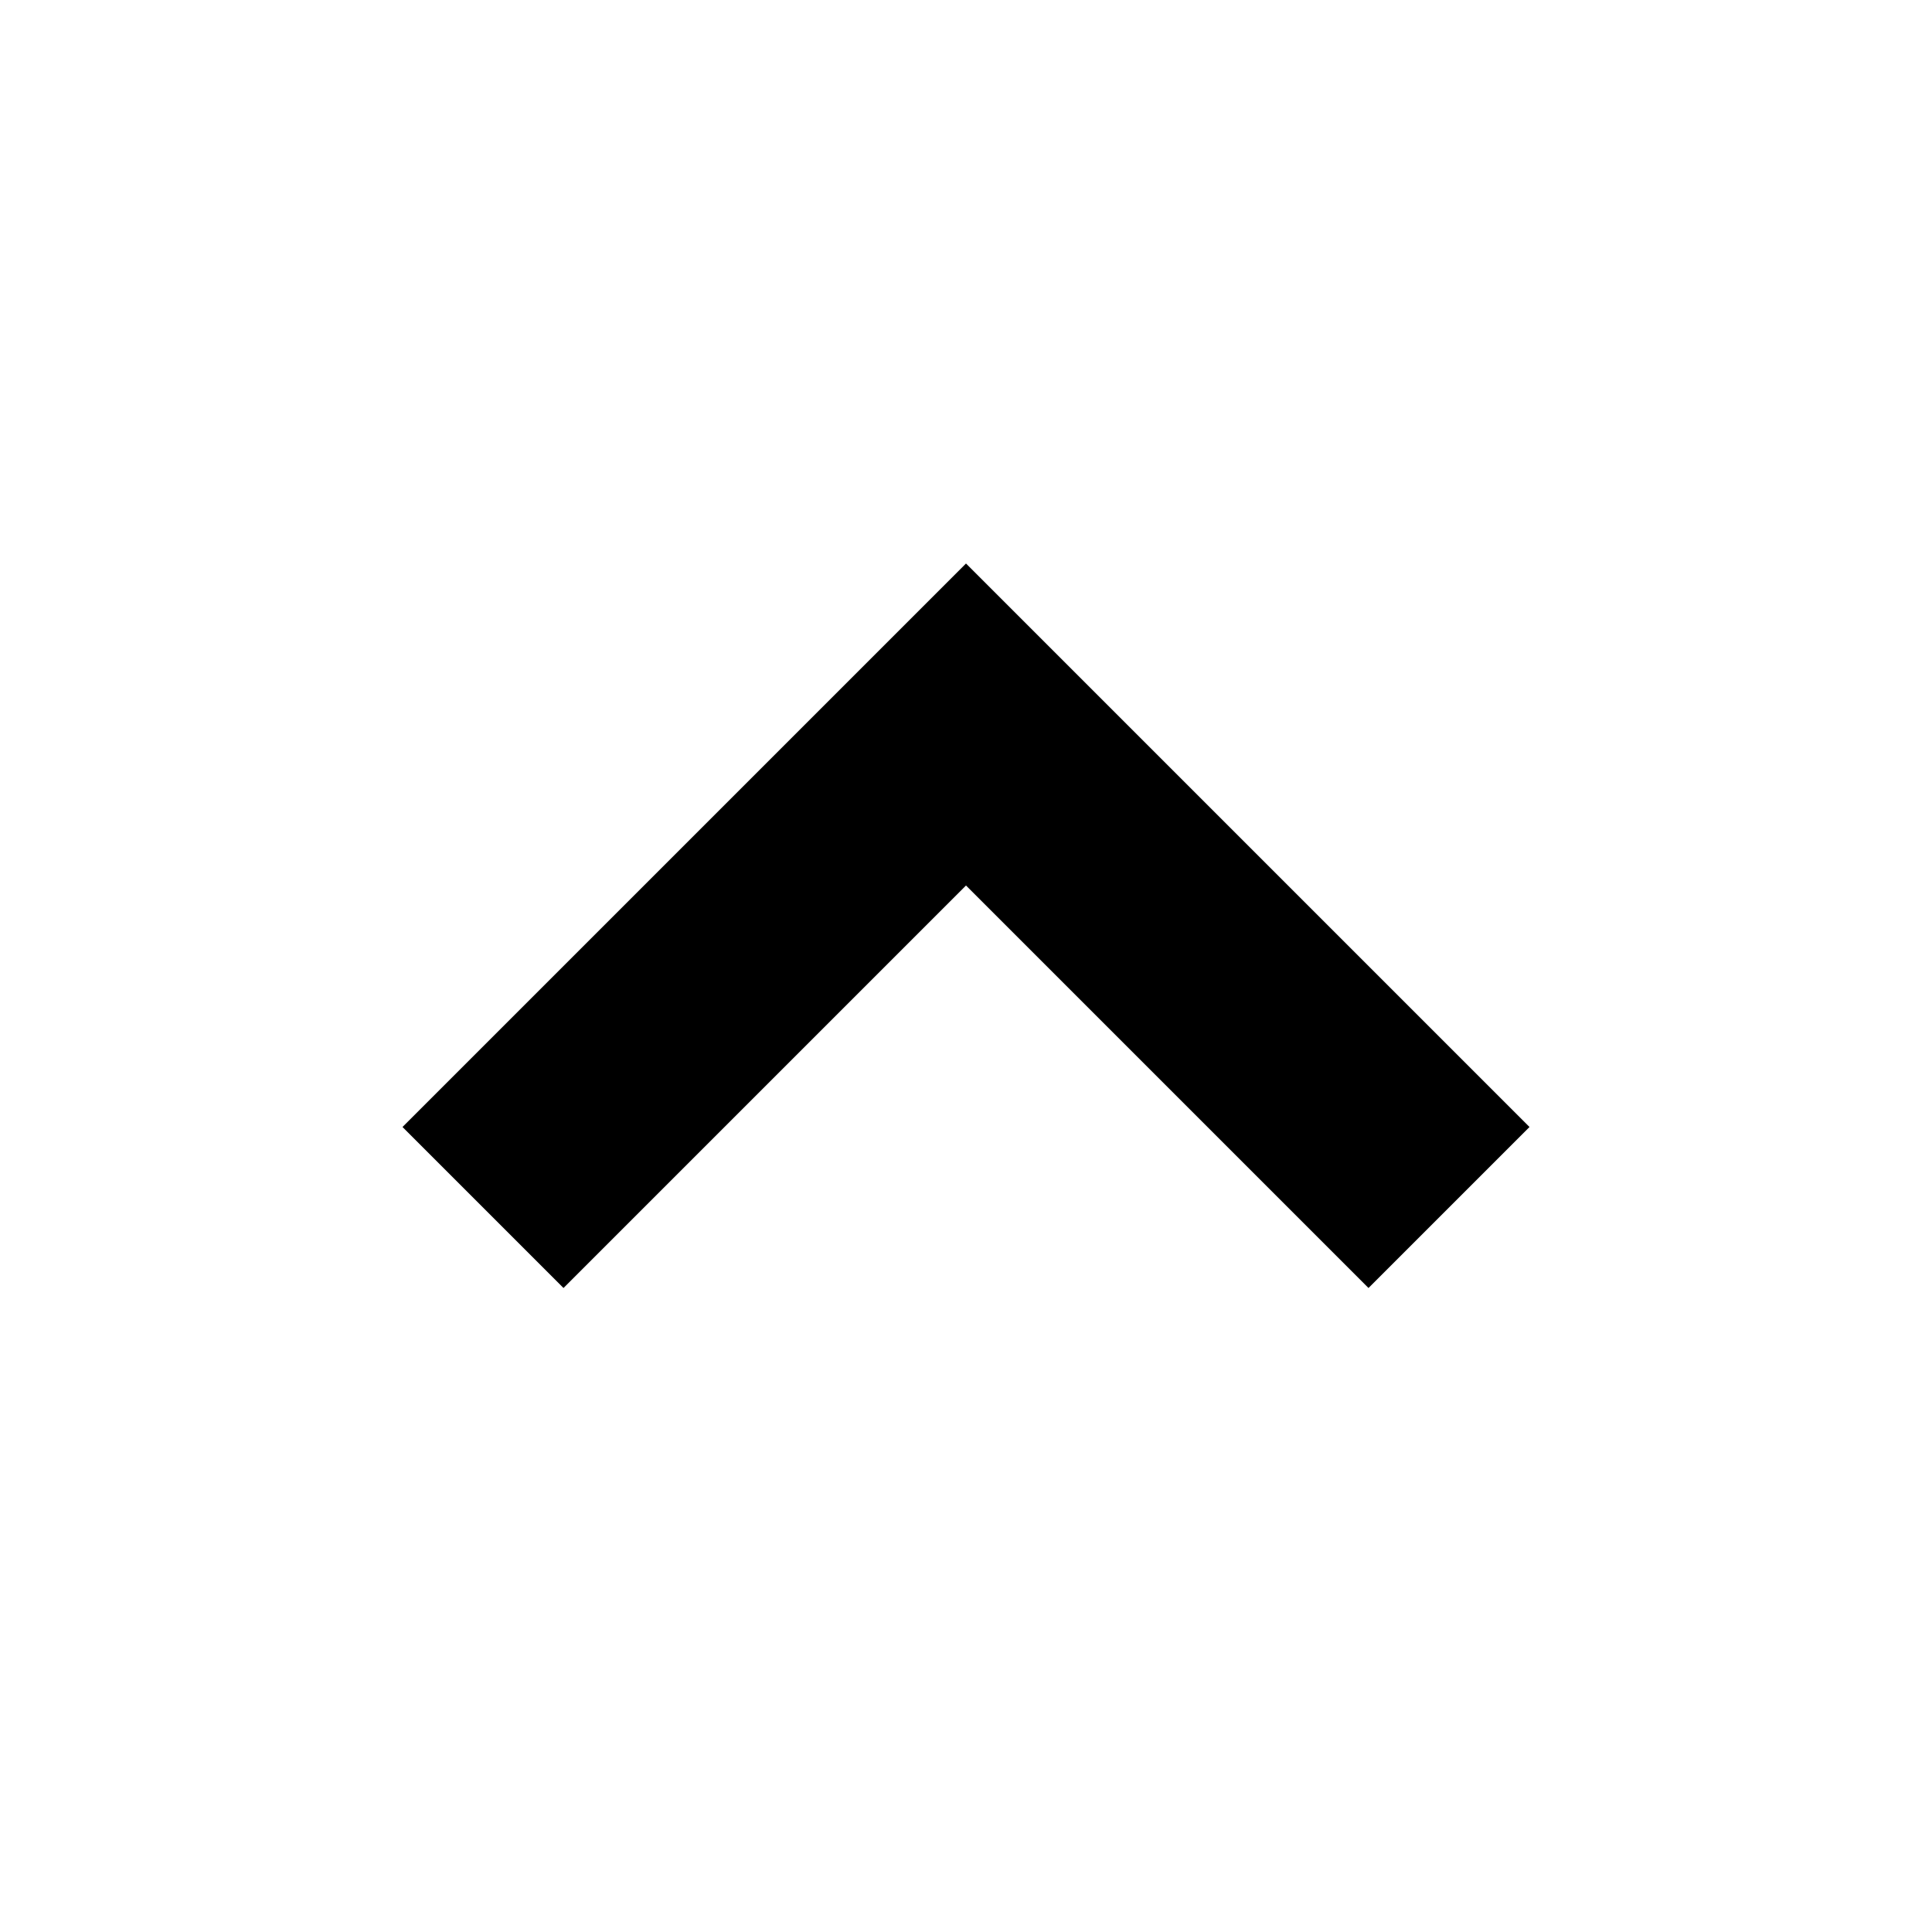 <svg width="24" height="24" viewBox="0 0 24 24" fill="currentColor" xmlns="http://www.w3.org/2000/svg">
<path fill-rule="evenodd" clip-rule="evenodd" d="M19 14L14 9L12 7L10 9L5 14L7 16L12 11L17 16L19 14Z" fill="currentColor"/>
</svg>

